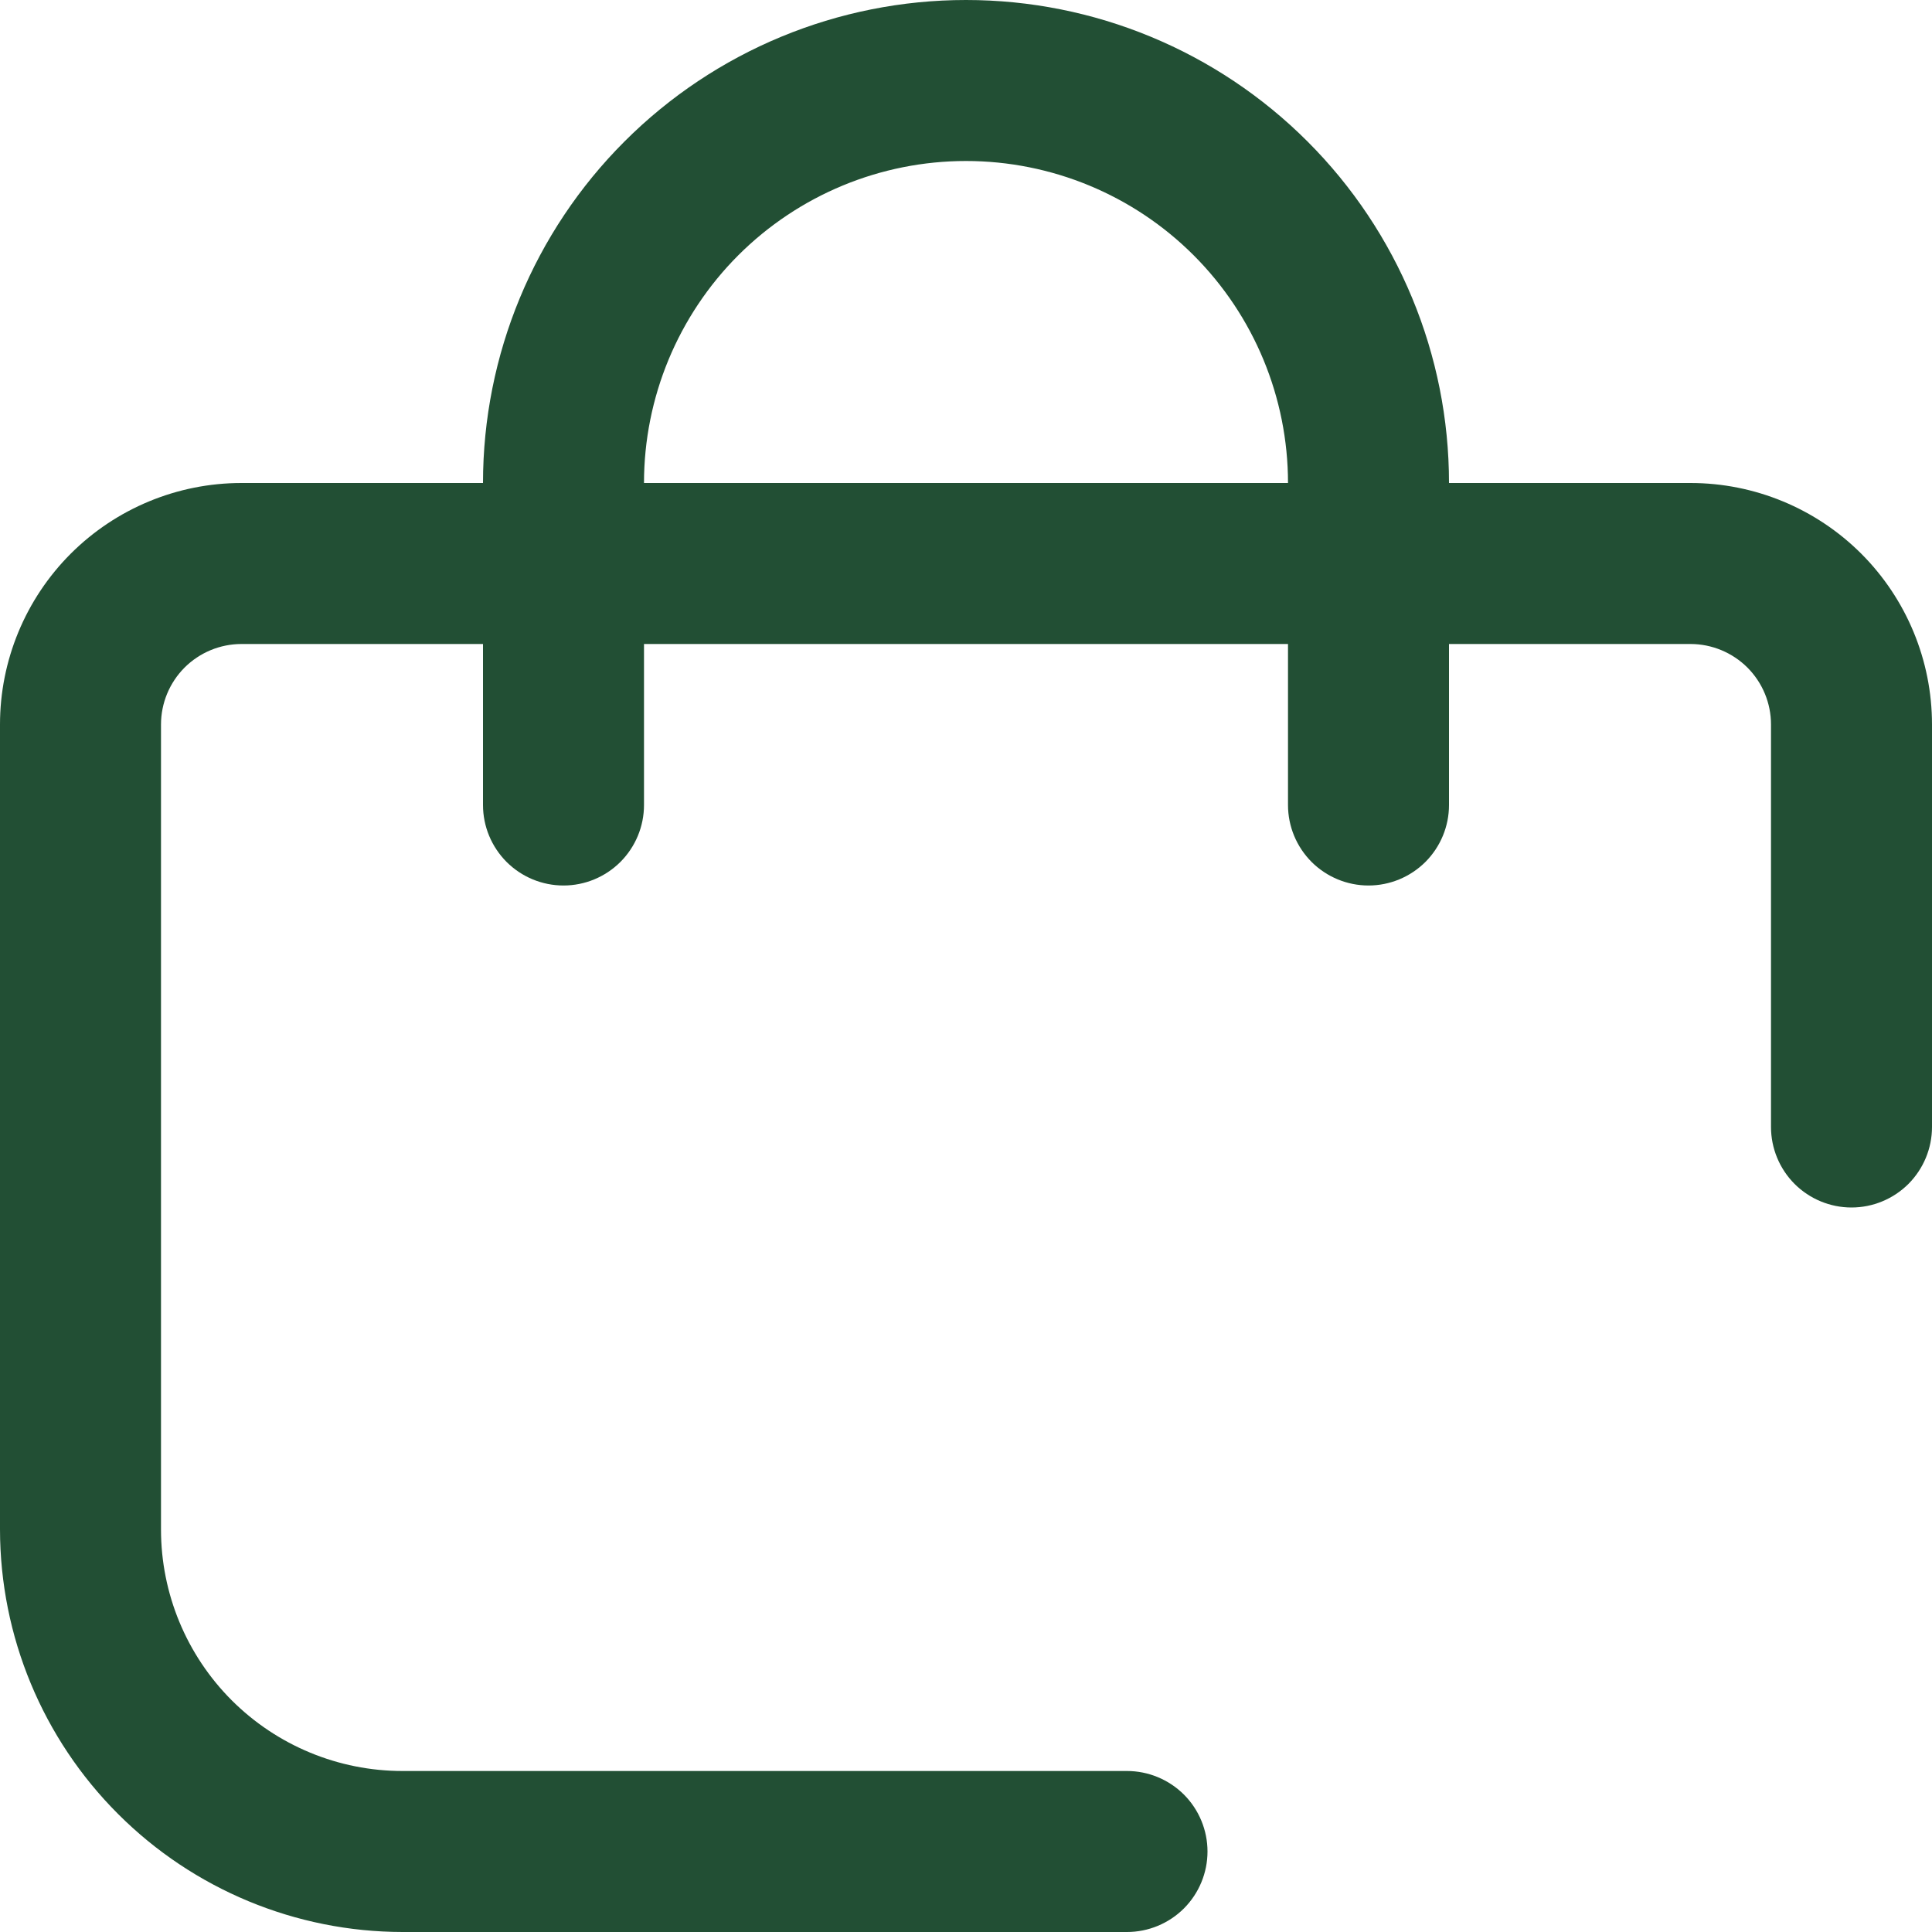 <svg width="30" height="30" viewBox="0 0 30 30" fill="none" xmlns="http://www.w3.org/2000/svg">
<g id="fi-rr-shopping-bag-add" clip-path="url(#clip0_1_21)">
<path id="Vector" d="M26.25 7.5H22.5C22.5 5.511 21.71 3.603 20.303 2.197C18.897 0.79 16.989 0 15 0C13.011 0 11.103 0.79 9.697 2.197C8.29 3.603 7.5 5.511 7.5 7.5H3.75C2.755 7.5 1.802 7.895 1.098 8.598C0.395 9.302 0 10.255 0 11.25L0 23.75C0.002 25.407 0.661 26.996 1.833 28.167C3.004 29.339 4.593 29.998 6.25 30H17.5C17.831 30 18.149 29.868 18.384 29.634C18.618 29.399 18.75 29.081 18.75 28.75C18.75 28.419 18.618 28.101 18.384 27.866C18.149 27.632 17.831 27.5 17.5 27.5H6.25C5.255 27.5 4.302 27.105 3.598 26.402C2.895 25.698 2.5 24.745 2.5 23.75V11.25C2.5 10.918 2.632 10.601 2.866 10.366C3.101 10.132 3.418 10 3.75 10H7.5V12.5C7.5 12.832 7.632 13.149 7.866 13.384C8.101 13.618 8.418 13.75 8.75 13.75C9.082 13.75 9.399 13.618 9.634 13.384C9.868 13.149 10 12.832 10 12.5V10H20V12.5C20 12.832 20.132 13.149 20.366 13.384C20.601 13.618 20.919 13.75 21.25 13.75C21.581 13.75 21.899 13.618 22.134 13.384C22.368 13.149 22.5 12.832 22.5 12.5V10H26.25C26.581 10 26.899 10.132 27.134 10.366C27.368 10.601 27.5 10.918 27.5 11.25V17.5C27.5 17.831 27.632 18.149 27.866 18.384C28.101 18.618 28.419 18.75 28.75 18.75C29.081 18.75 29.399 18.618 29.634 18.384C29.868 18.149 30 17.831 30 17.5V11.25C30 10.255 29.605 9.302 28.902 8.598C28.198 7.895 27.245 7.5 26.25 7.5ZM10 7.5C10 6.174 10.527 4.902 11.464 3.964C12.402 3.027 13.674 2.5 15 2.5C16.326 2.5 17.598 3.027 18.535 3.964C19.473 4.902 20 6.174 20 7.5H10Z" fill="#224F34"/>
</g>
<defs>
<clipPath id="clip0_1_21">
<rect width="30" height="30" fill="white"/>
</clipPath>
</defs>
</svg>

